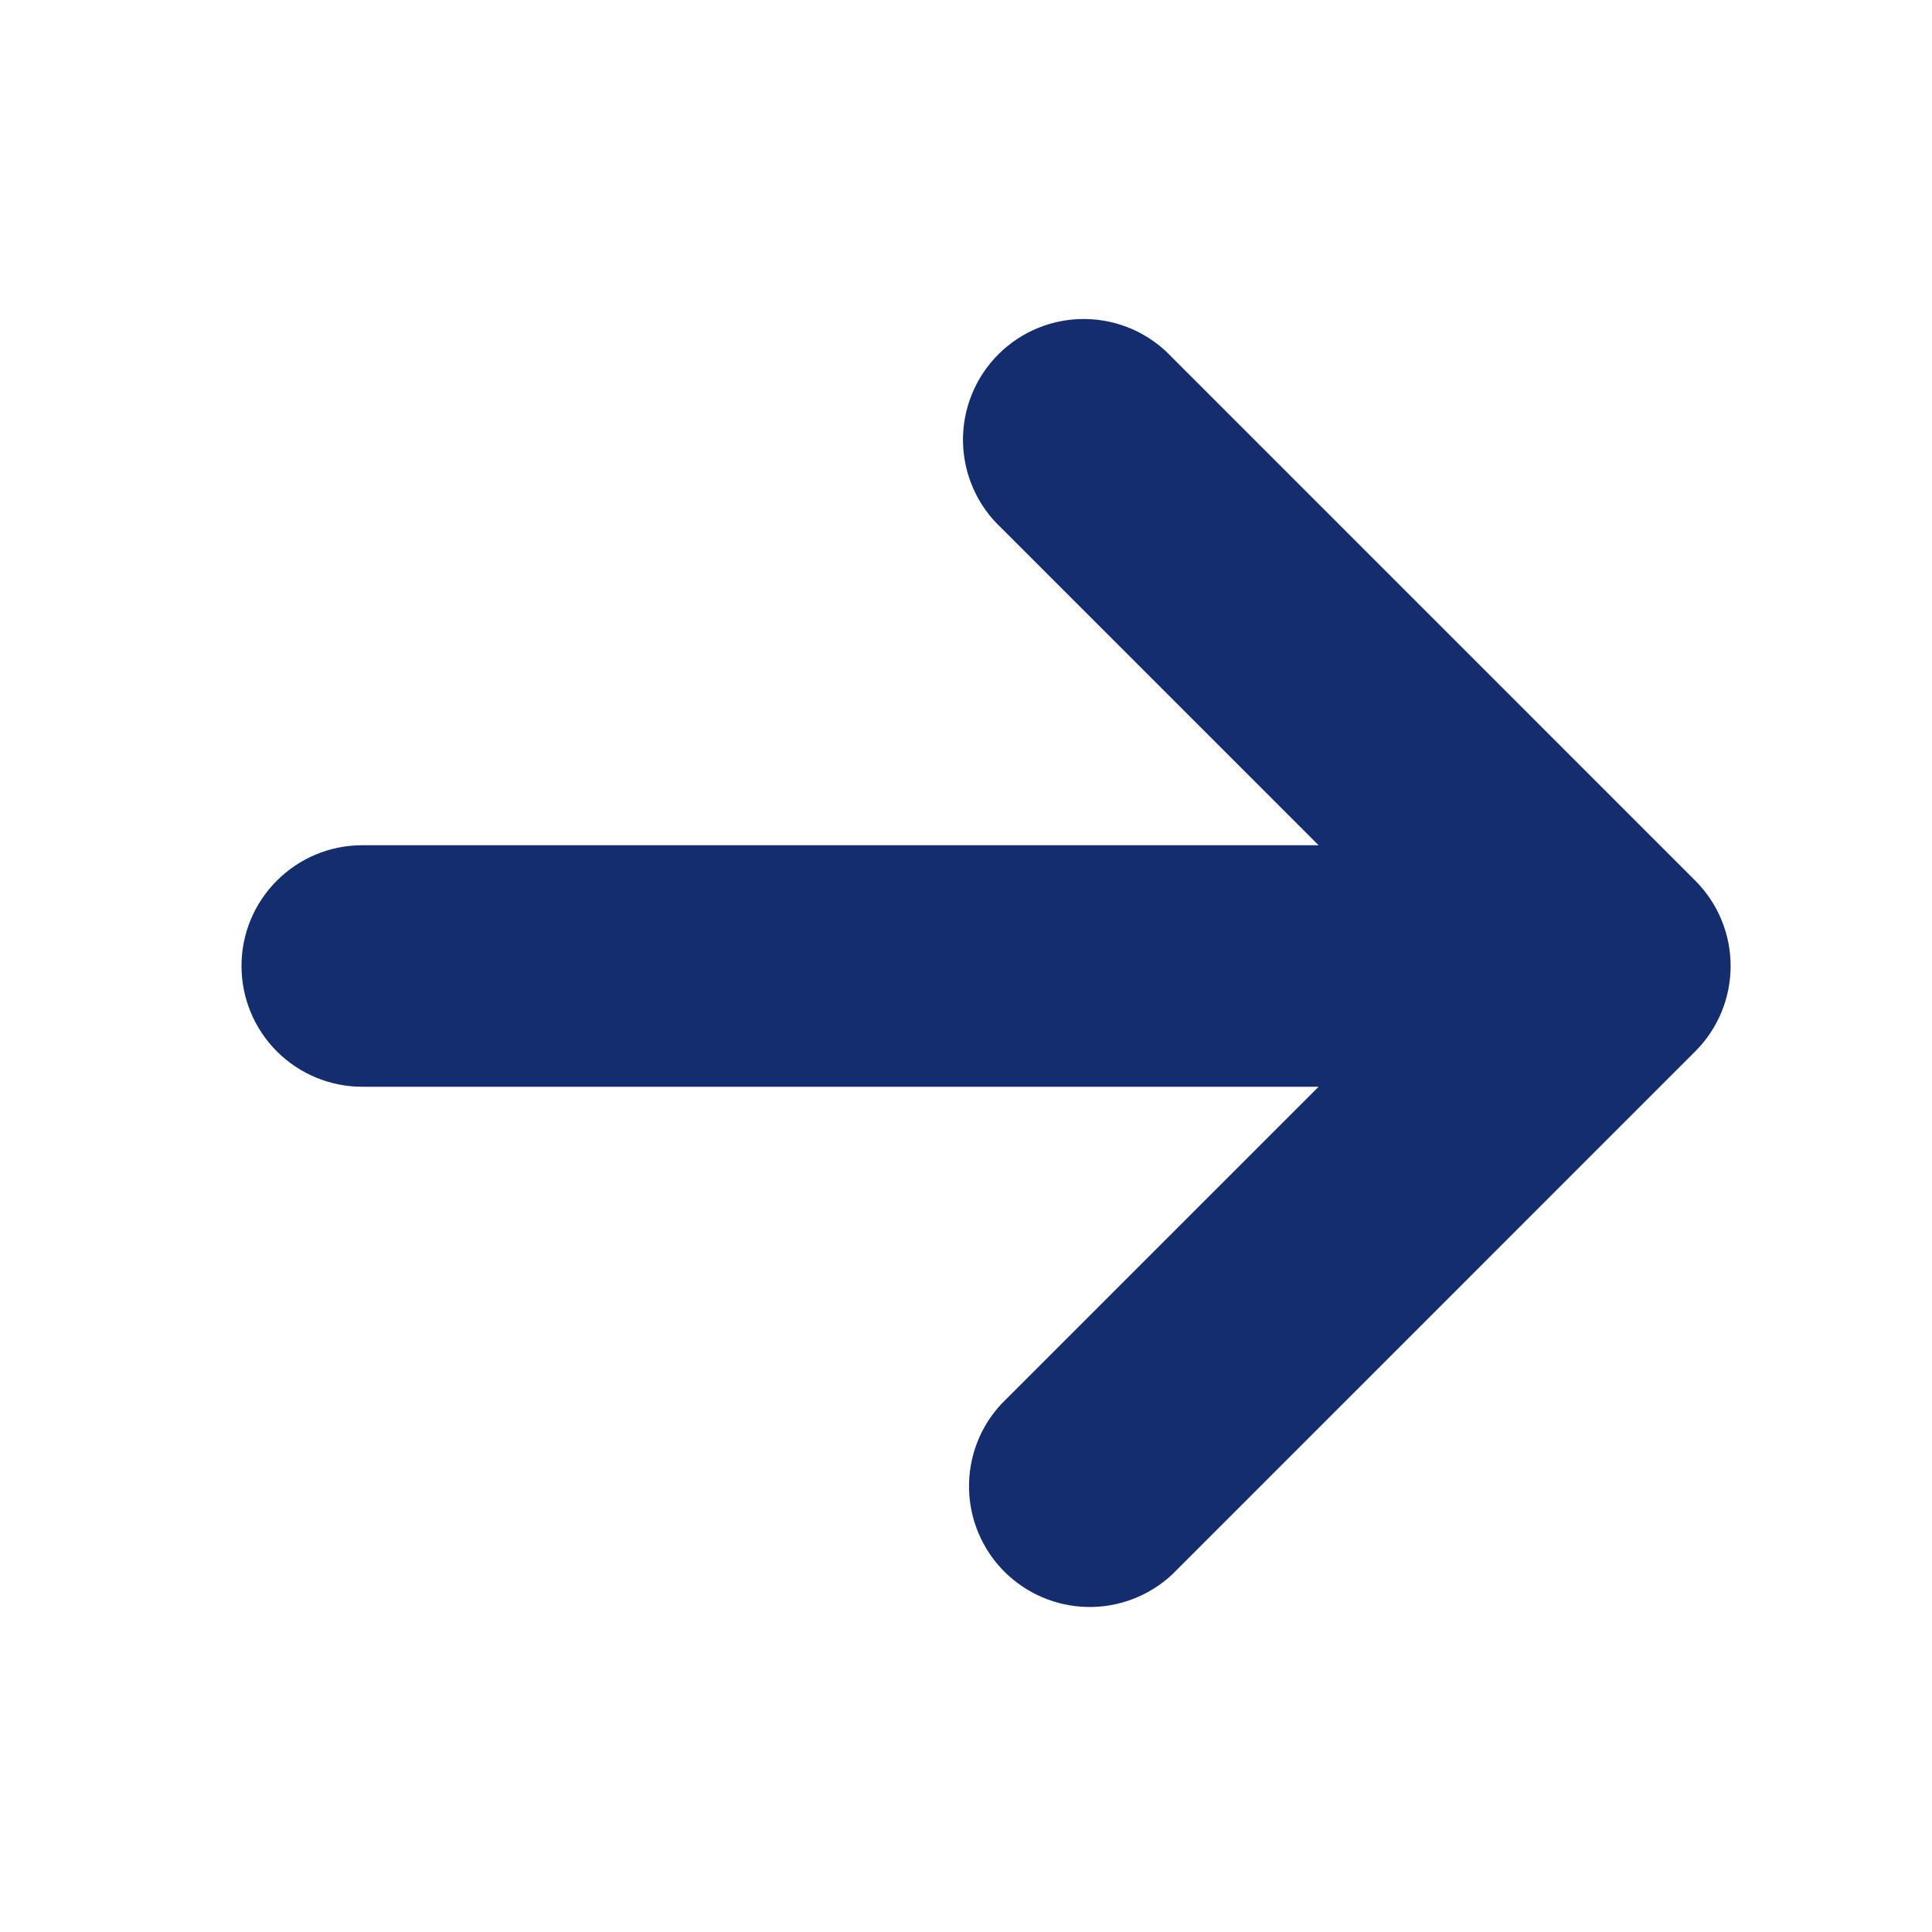 <svg xmlns="http://www.w3.org/2000/svg" width="74" height="74" viewBox="0 0 74 74" fill="none">
<path d="M9.25 37C9.25 38.227 9.737 39.403 10.604 40.27C11.472 41.138 12.648 41.625 13.874 41.625L50.505 41.625L38.356 53.773C37.539 54.65 37.094 55.81 37.116 57.008C37.137 58.206 37.622 59.349 38.469 60.197C39.317 61.044 40.46 61.529 41.658 61.551C42.856 61.572 44.016 61.127 44.893 60.31L64.934 40.268C65.801 39.401 66.287 38.226 66.287 37C66.287 35.774 65.801 34.599 64.934 33.732L44.893 13.69C44.469 13.236 43.959 12.871 43.392 12.618C42.824 12.366 42.212 12.23 41.591 12.219C40.97 12.208 40.353 12.322 39.777 12.555C39.201 12.787 38.678 13.133 38.239 13.573C37.8 14.012 37.453 14.535 37.221 15.111C36.988 15.687 36.874 16.303 36.885 16.924C36.896 17.546 37.032 18.158 37.285 18.725C37.537 19.293 37.902 19.803 38.356 20.227L50.505 32.375L13.874 32.375C11.322 32.375 9.25 34.447 9.25 37Z" fill="#132D6F"/>
</svg>